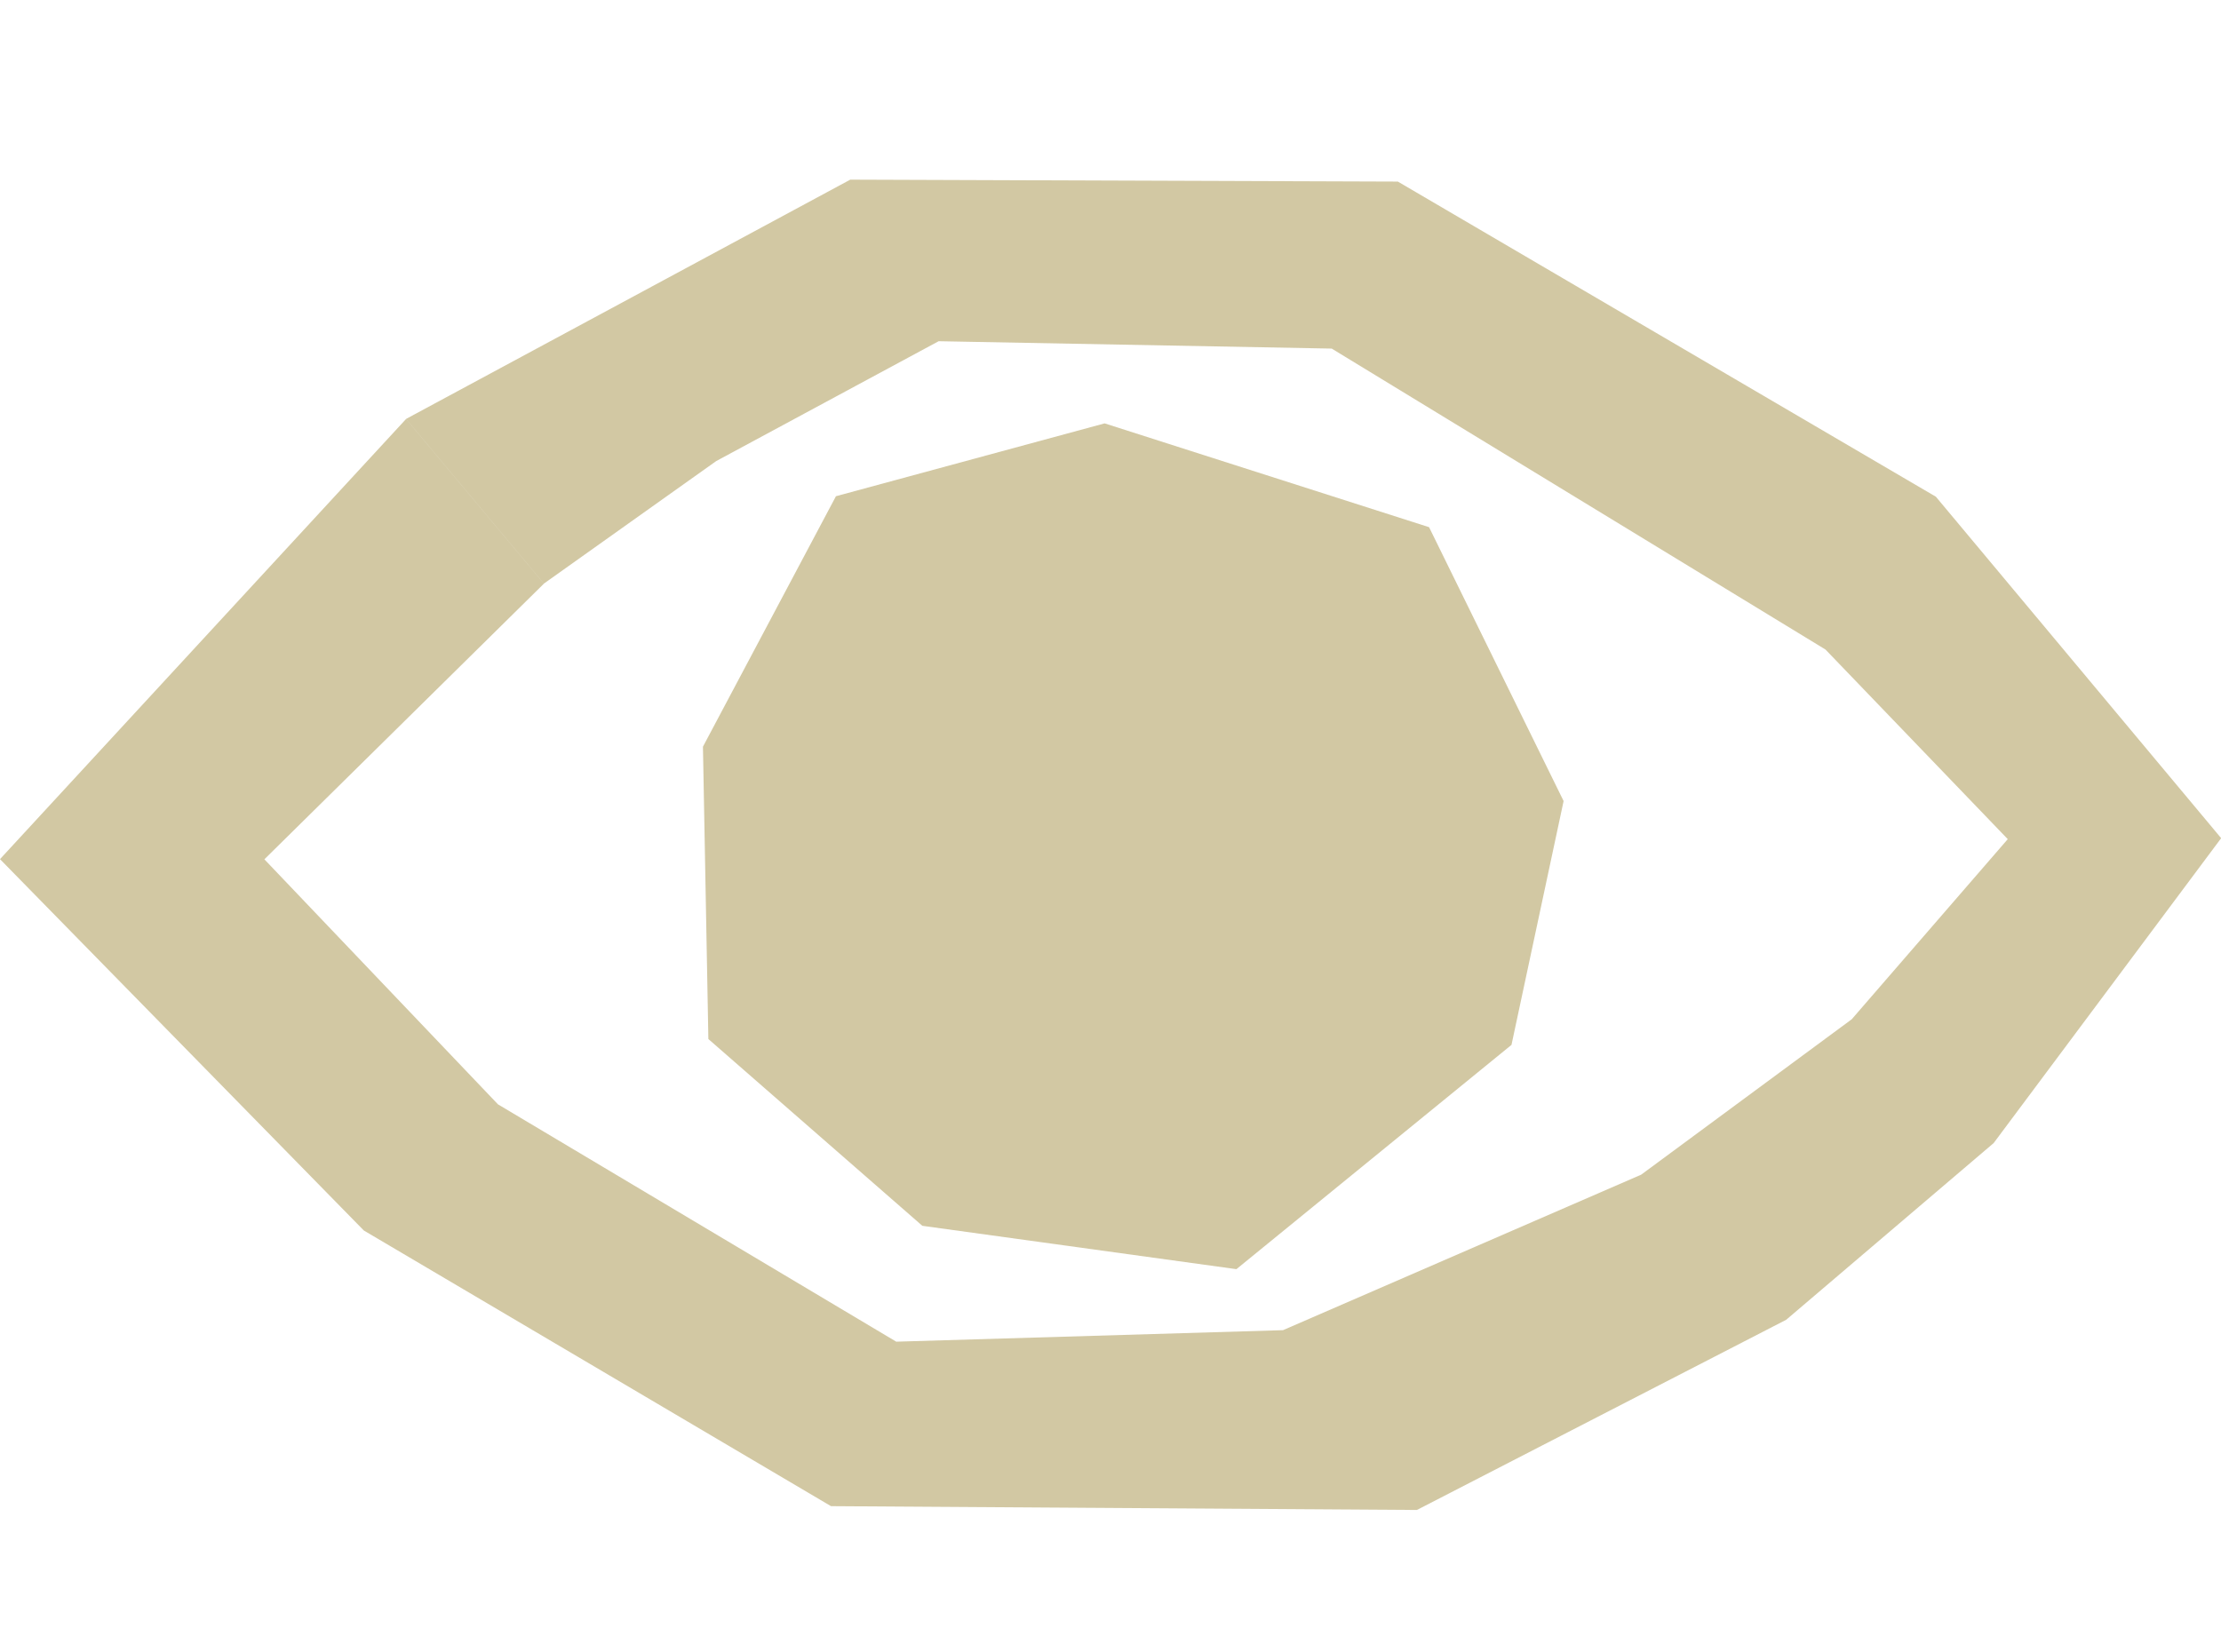 <?xml version="1.0" encoding="UTF-8"?>
<svg width="27.403mm" height="20.387mm" version="1.1" viewBox="0 0 27.403 20.387" xmlns="http://www.w3.org/2000/svg" xmlns:cc="http://creativecommons.org/ns#" xmlns:dc="http://purl.org/dc/elements/1.1/" xmlns:rdf="http://www.w3.org/1999/02/22-rdf-syntax-ns#">
 <g transform="translate(-123.69 -90.407)" fill="#d2c8a3" stroke-width=".265">
  <path d="m123.69 101.01 4.489 4.583 5.764 3.402 7.229 0.047 4.556-2.347 2.56-2.181 2.807-3.763-3.52-4.214-6.638-3.889-6.756-0.024-5.481 2.953 1.701 2.032 2.126-1.512 2.744-1.479 4.85 0.091 6.092 3.714 2.249 2.34-1.925 2.223-2.598 1.918-4.419 1.919-4.772 0.142-4.914-2.929-2.882-3.024 3.449-3.402-1.701-2.032z"/>
  <path d="m132.43 103.23-0.067-3.608 1.641-3.091 3.315-0.899 4.003 1.281 1.66 3.38-0.643 3.009-3.394 2.768-3.875-0.535z"/>
 </g>
</svg>
